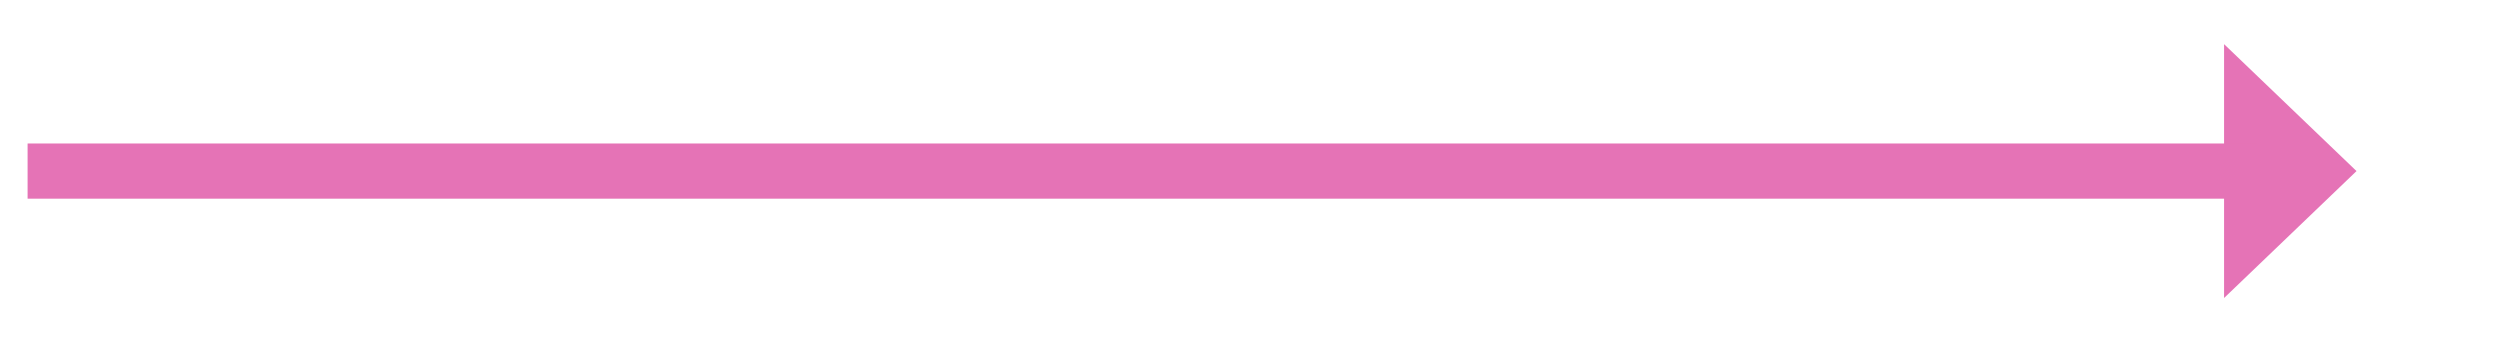 ﻿<?xml version="1.0" encoding="utf-8"?>
<svg version="1.1" xmlns:xlink="http://www.w3.org/1999/xlink" width="226.5px" height="31px" xmlns="http://www.w3.org/2000/svg">
  <g transform="matrix(1 0 0 1 -4316.5 -1919 )">
    <path d="M 4518 1946  L 4530 1934.5  L 4518 1923  L 4518 1946  Z " fill-rule="nonzero" fill="#e573b6" stroke="none" />
    <path d="M 4319 1934.5  L 4521 1934.5  " stroke-width="5" stroke="#e573b6" fill="none" />
  </g>
</svg>